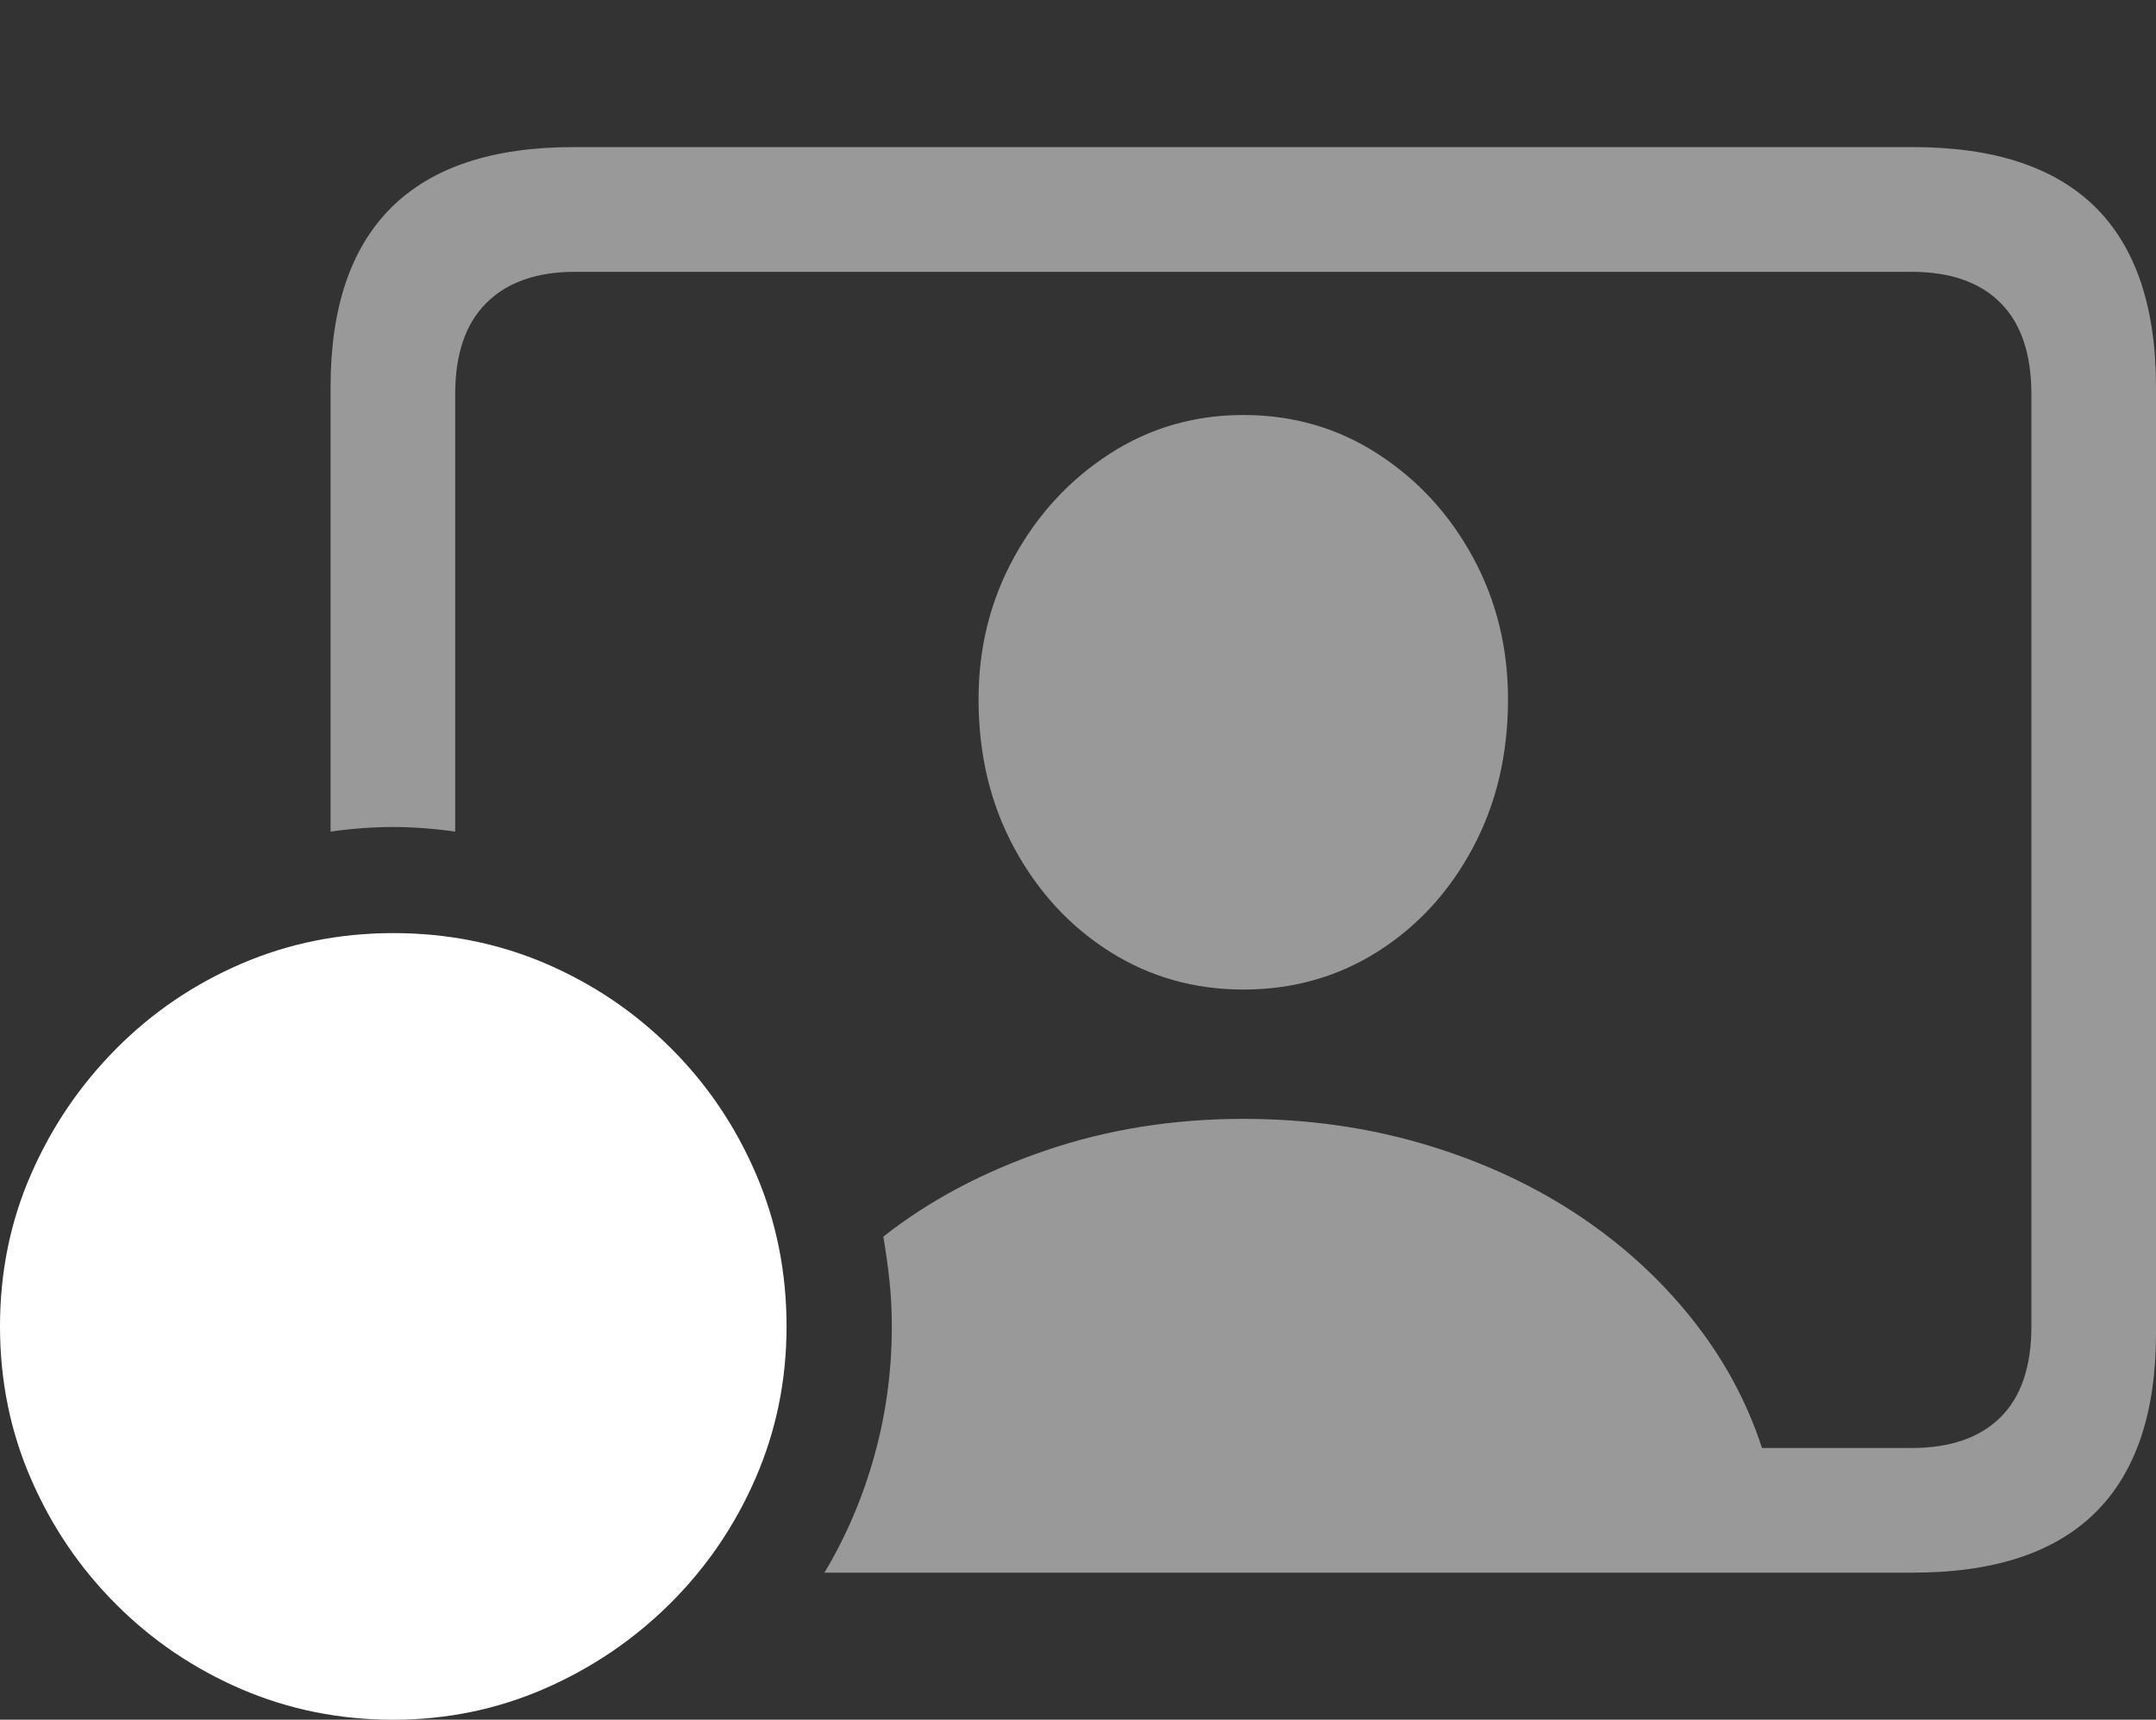 <?xml version="1.0" encoding="UTF-8"?>
<!--Generator: Apple Native CoreSVG 175.5-->
<!DOCTYPE svg
PUBLIC "-//W3C//DTD SVG 1.1//EN"
       "http://www.w3.org/Graphics/SVG/1.1/DTD/svg11.dtd">
<svg version="1.1" xmlns="http://www.w3.org/2000/svg" xmlns:xlink="http://www.w3.org/1999/xlink" width="27.197" height="21.689">
 <rect width="100%" height="100%" fill="#333333" stroke="none"/>
 <g>
  <rect height="21.689" opacity="0" width="27.197" x="0" y="0"/>
  <path d="M15.684 12.48Q16.621 12.48 17.378 12.002Q18.135 11.523 18.579 10.693Q19.023 9.863 19.023 8.818Q19.023 7.842 18.579 7.026Q18.135 6.211 17.378 5.723Q16.621 5.234 15.684 5.234Q14.756 5.234 13.999 5.723Q13.242 6.211 12.793 7.026Q12.344 7.842 12.344 8.818Q12.344 9.863 12.793 10.693Q13.242 11.523 13.999 12.002Q14.756 12.48 15.684 12.48ZM24.131 19.834Q25.664 19.834 26.431 19.077Q27.197 18.32 27.197 16.816L27.197 4.883Q27.197 3.369 26.431 2.612Q25.664 1.855 24.131 1.855L7.236 1.855Q5.703 1.855 4.937 2.617Q4.17 3.379 4.17 4.883L4.17 10.488Q4.58 10.43 4.956 10.43Q5.332 10.43 5.742 10.488L5.742 4.971Q5.742 4.209 6.138 3.818Q6.533 3.428 7.256 3.428L24.111 3.428Q24.844 3.428 25.234 3.818Q25.625 4.209 25.625 4.971L25.625 16.729Q25.625 17.49 25.234 17.876Q24.844 18.262 24.111 18.262L22.227 18.262Q21.934 17.363 21.318 16.602Q20.703 15.84 19.844 15.283Q18.984 14.727 17.925 14.419Q16.865 14.111 15.684 14.111Q14.355 14.111 13.184 14.512Q12.012 14.912 11.143 15.596Q11.191 15.879 11.221 16.157Q11.25 16.436 11.25 16.729Q11.25 17.568 11.03 18.359Q10.81 19.15 10.4 19.834Z" fill="rgba(255,255,255,0.5)"/>
  <path d="M4.961 21.689Q5.967 21.689 6.865 21.299Q7.764 20.908 8.452 20.225Q9.141 19.541 9.531 18.643Q9.922 17.744 9.922 16.729Q9.922 15.703 9.536 14.805Q9.15 13.906 8.467 13.223Q7.783 12.539 6.885 12.153Q5.986 11.768 4.961 11.768Q3.945 11.768 3.047 12.153Q2.148 12.539 1.465 13.227Q0.781 13.916 0.391 14.81Q0 15.703 0 16.729Q0 17.754 0.391 18.652Q0.781 19.551 1.465 20.234Q2.148 20.918 3.047 21.304Q3.945 21.689 4.961 21.689Z" fill="#ffffff"/>
  <path d="M4.961 19.834Q4.688 19.834 4.526 19.668Q4.365 19.502 4.365 19.238L4.365 17.324L2.451 17.324Q2.188 17.324 2.021 17.163Q1.855 17.002 1.855 16.729Q1.855 16.455 2.021 16.294Q2.188 16.133 2.451 16.133L4.365 16.133L4.365 14.219Q4.365 13.955 4.526 13.789Q4.688 13.623 4.961 13.623Q5.234 13.623 5.396 13.789Q5.557 13.955 5.557 14.219L5.557 16.133L7.471 16.133Q7.734 16.133 7.9 16.294Q8.066 16.455 8.066 16.729Q8.066 17.002 7.9 17.163Q7.734 17.324 7.471 17.324L5.557 17.324L5.557 19.238Q5.557 19.502 5.396 19.668Q5.234 19.834 4.961 19.834Z" fill="none"/>
 </g>
</svg>
